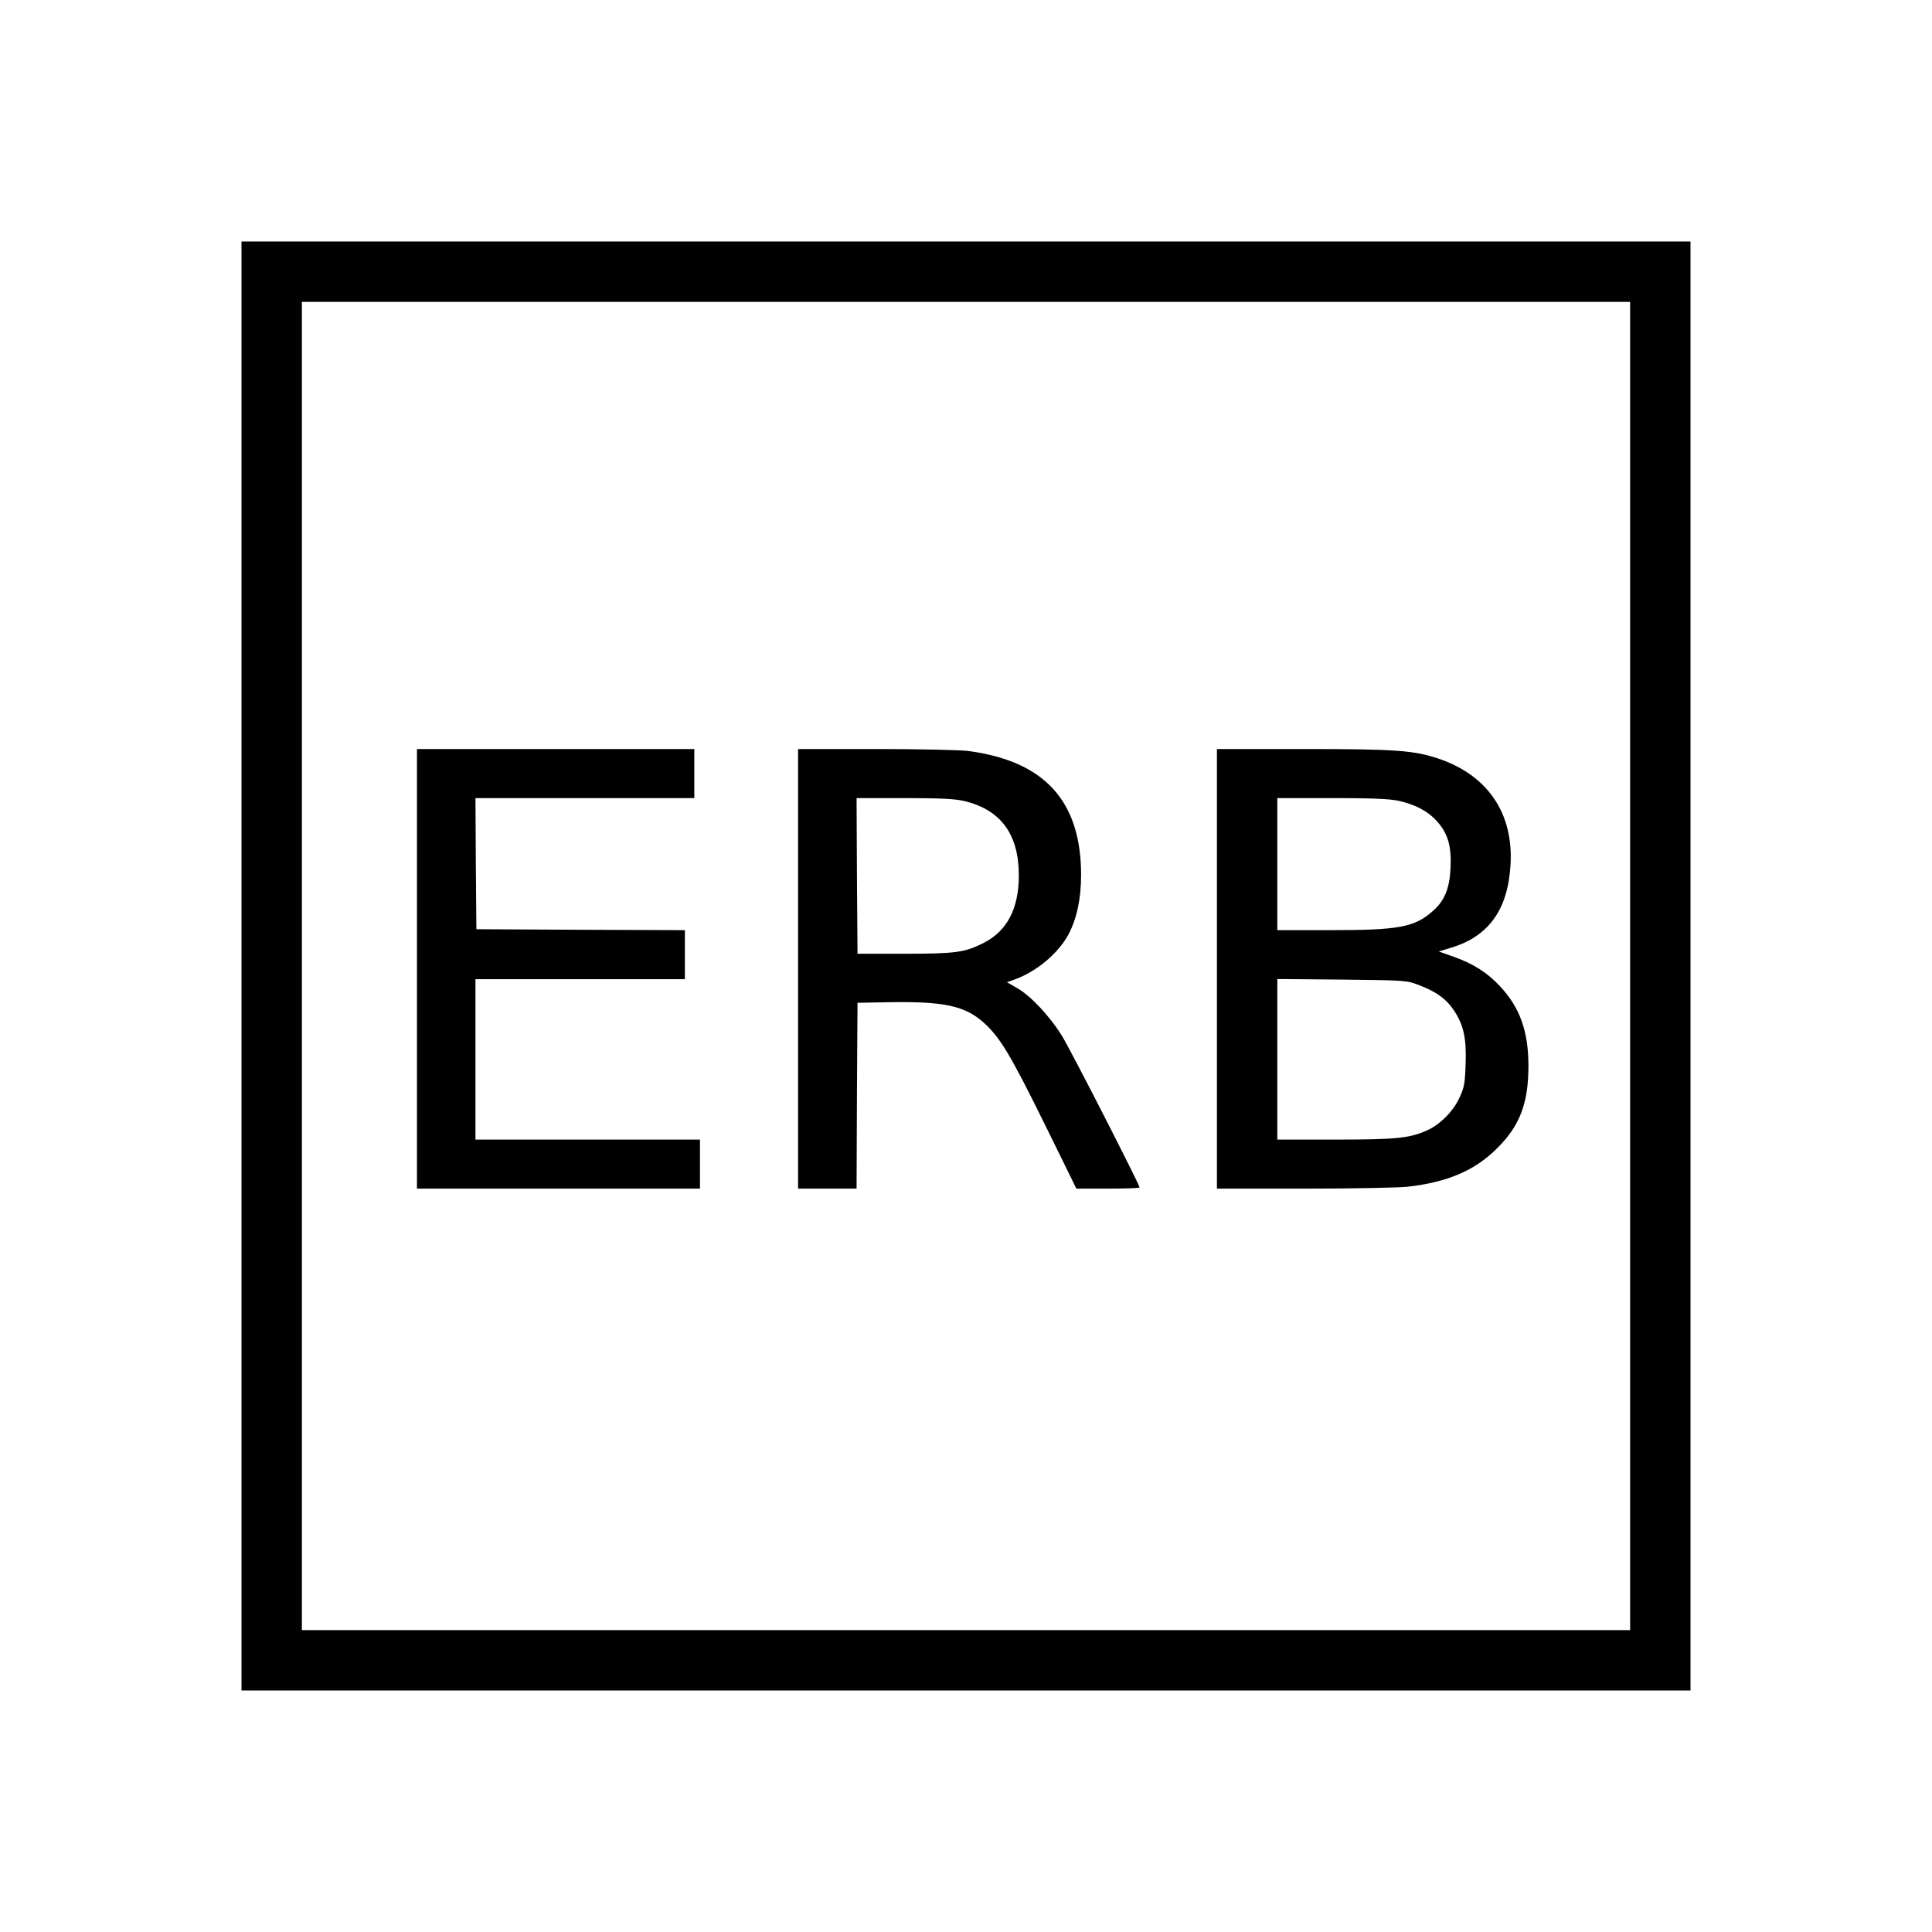 <svg version="1" xmlns="http://www.w3.org/2000/svg" width="1365.333" height="1365.333" viewBox="0 0 1024 1024"><path d="M128 512v384h768V128H128v384zm736 0v352H160V160h704v352z"/><path d="M221 513.5V630h150v-26H252v-85h111v-26l-55.2-.2-55.3-.3-.3-34.8-.2-34.7h116v-26H221v116.5zM423 513.5V630h31l.2-49.3.3-49.2 16.5-.3c29.6-.5 40.6 1.9 50.7 11.1 8.5 7.8 13.9 16.8 32.2 53.9l16.6 33.8h16.8c9.2 0 16.7-.3 16.7-.6 0-1.5-36.5-72.9-41.1-80.3-6.4-10.4-16.7-21.4-23.8-25.4l-5.4-3.1 3.4-1.2c11.9-4.1 23.7-13.9 29.2-24.1 4.4-8.3 6.7-19 6.7-31.5 0-39.3-19.4-60.5-60.1-65.8-4.1-.5-26-1-48.6-1H423v116.5zm87.8-89c19.6 4.6 29.2 17.6 29.2 39.5 0 17.7-6.3 29.6-18.9 35.9-9.8 4.9-14.5 5.6-41.6 5.6h-25l-.3-41.3-.2-41.2h25.2c18.8 0 26.9.4 31.6 1.5zM645 513.5V630h46.3c25.4 0 50-.5 54.7-1 21.1-2.4 35.5-8.5 47.2-20.1 12.3-12 16.9-24.1 16.9-43.9 0-18.4-4.5-31-15.1-42.3-6.8-7.3-14.3-12-24.8-15.7l-7.6-2.7 5.9-1.8c20.3-5.9 30.7-20.1 32.1-44 1.7-27.4-12.1-47.7-38.4-56.5-13-4.3-22.7-5-71.4-5H645v116.5zm96.1-89.1c9.1 2 15.9 5.6 20.8 11.2 5.6 6.4 7.5 13 6.9 24.8-.5 10.5-3.2 17.1-9.3 22.4-9.8 8.7-18 10.2-54.5 10.2h-28v-70h28.8c20.8 0 30.5.4 35.3 1.4zm11.2 97.8c9.1 3.5 14.3 7.3 18.3 13.3 5.2 7.9 6.7 14.8 6.2 28.4-.3 10.2-.7 12.4-3.2 17.8-3.3 7.3-10.4 14.4-17.2 17.4-9.3 4.2-16.3 4.9-48.6 4.9H677v-85.1l34.3.3c34.1.4 34.2.4 41 3z"/></svg>